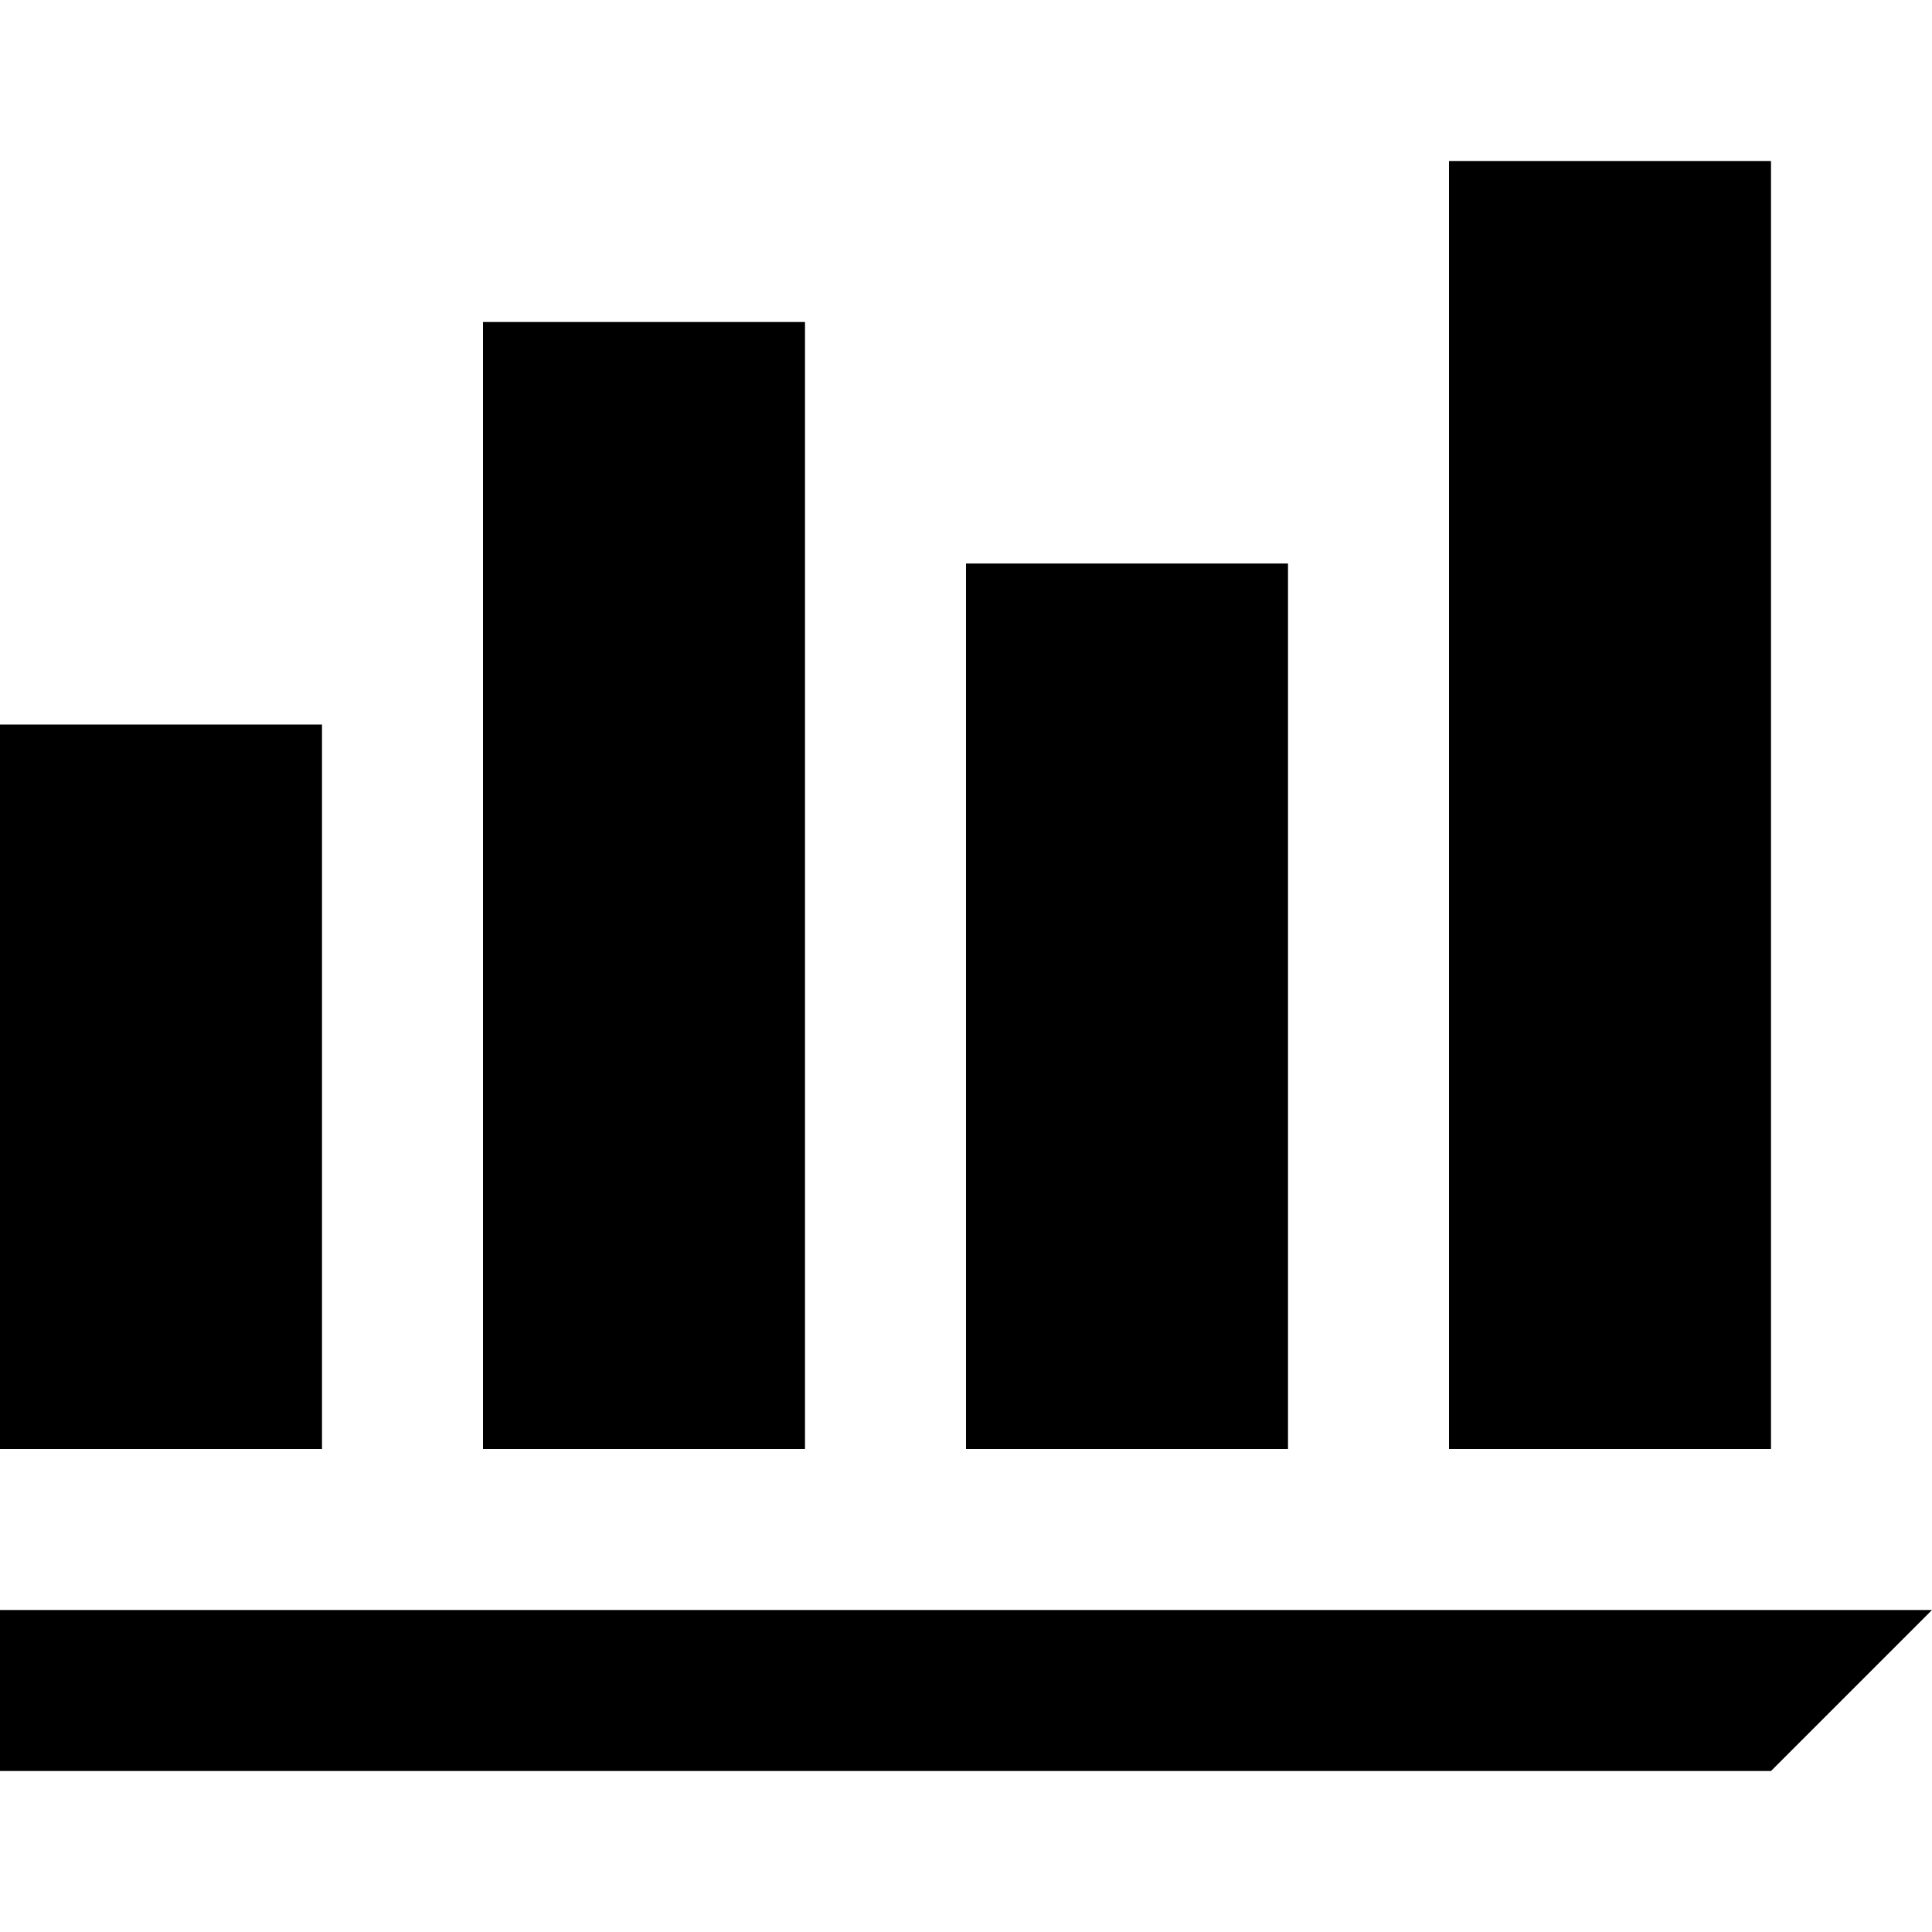<?xml version="1.0" encoding="UTF-8"?><svg id="charts" xmlns="http://www.w3.org/2000/svg" width="24" height="24" viewBox="0 0 24 24"><path id="barcharts" d="M0,20H24l-2,2H0v-2Zm12-2h4V7h-4v11Zm6,0h4V2h-4V18Zm-12,0h4V4H6v14Zm-6,0H4V9H0v9Z"/></svg>